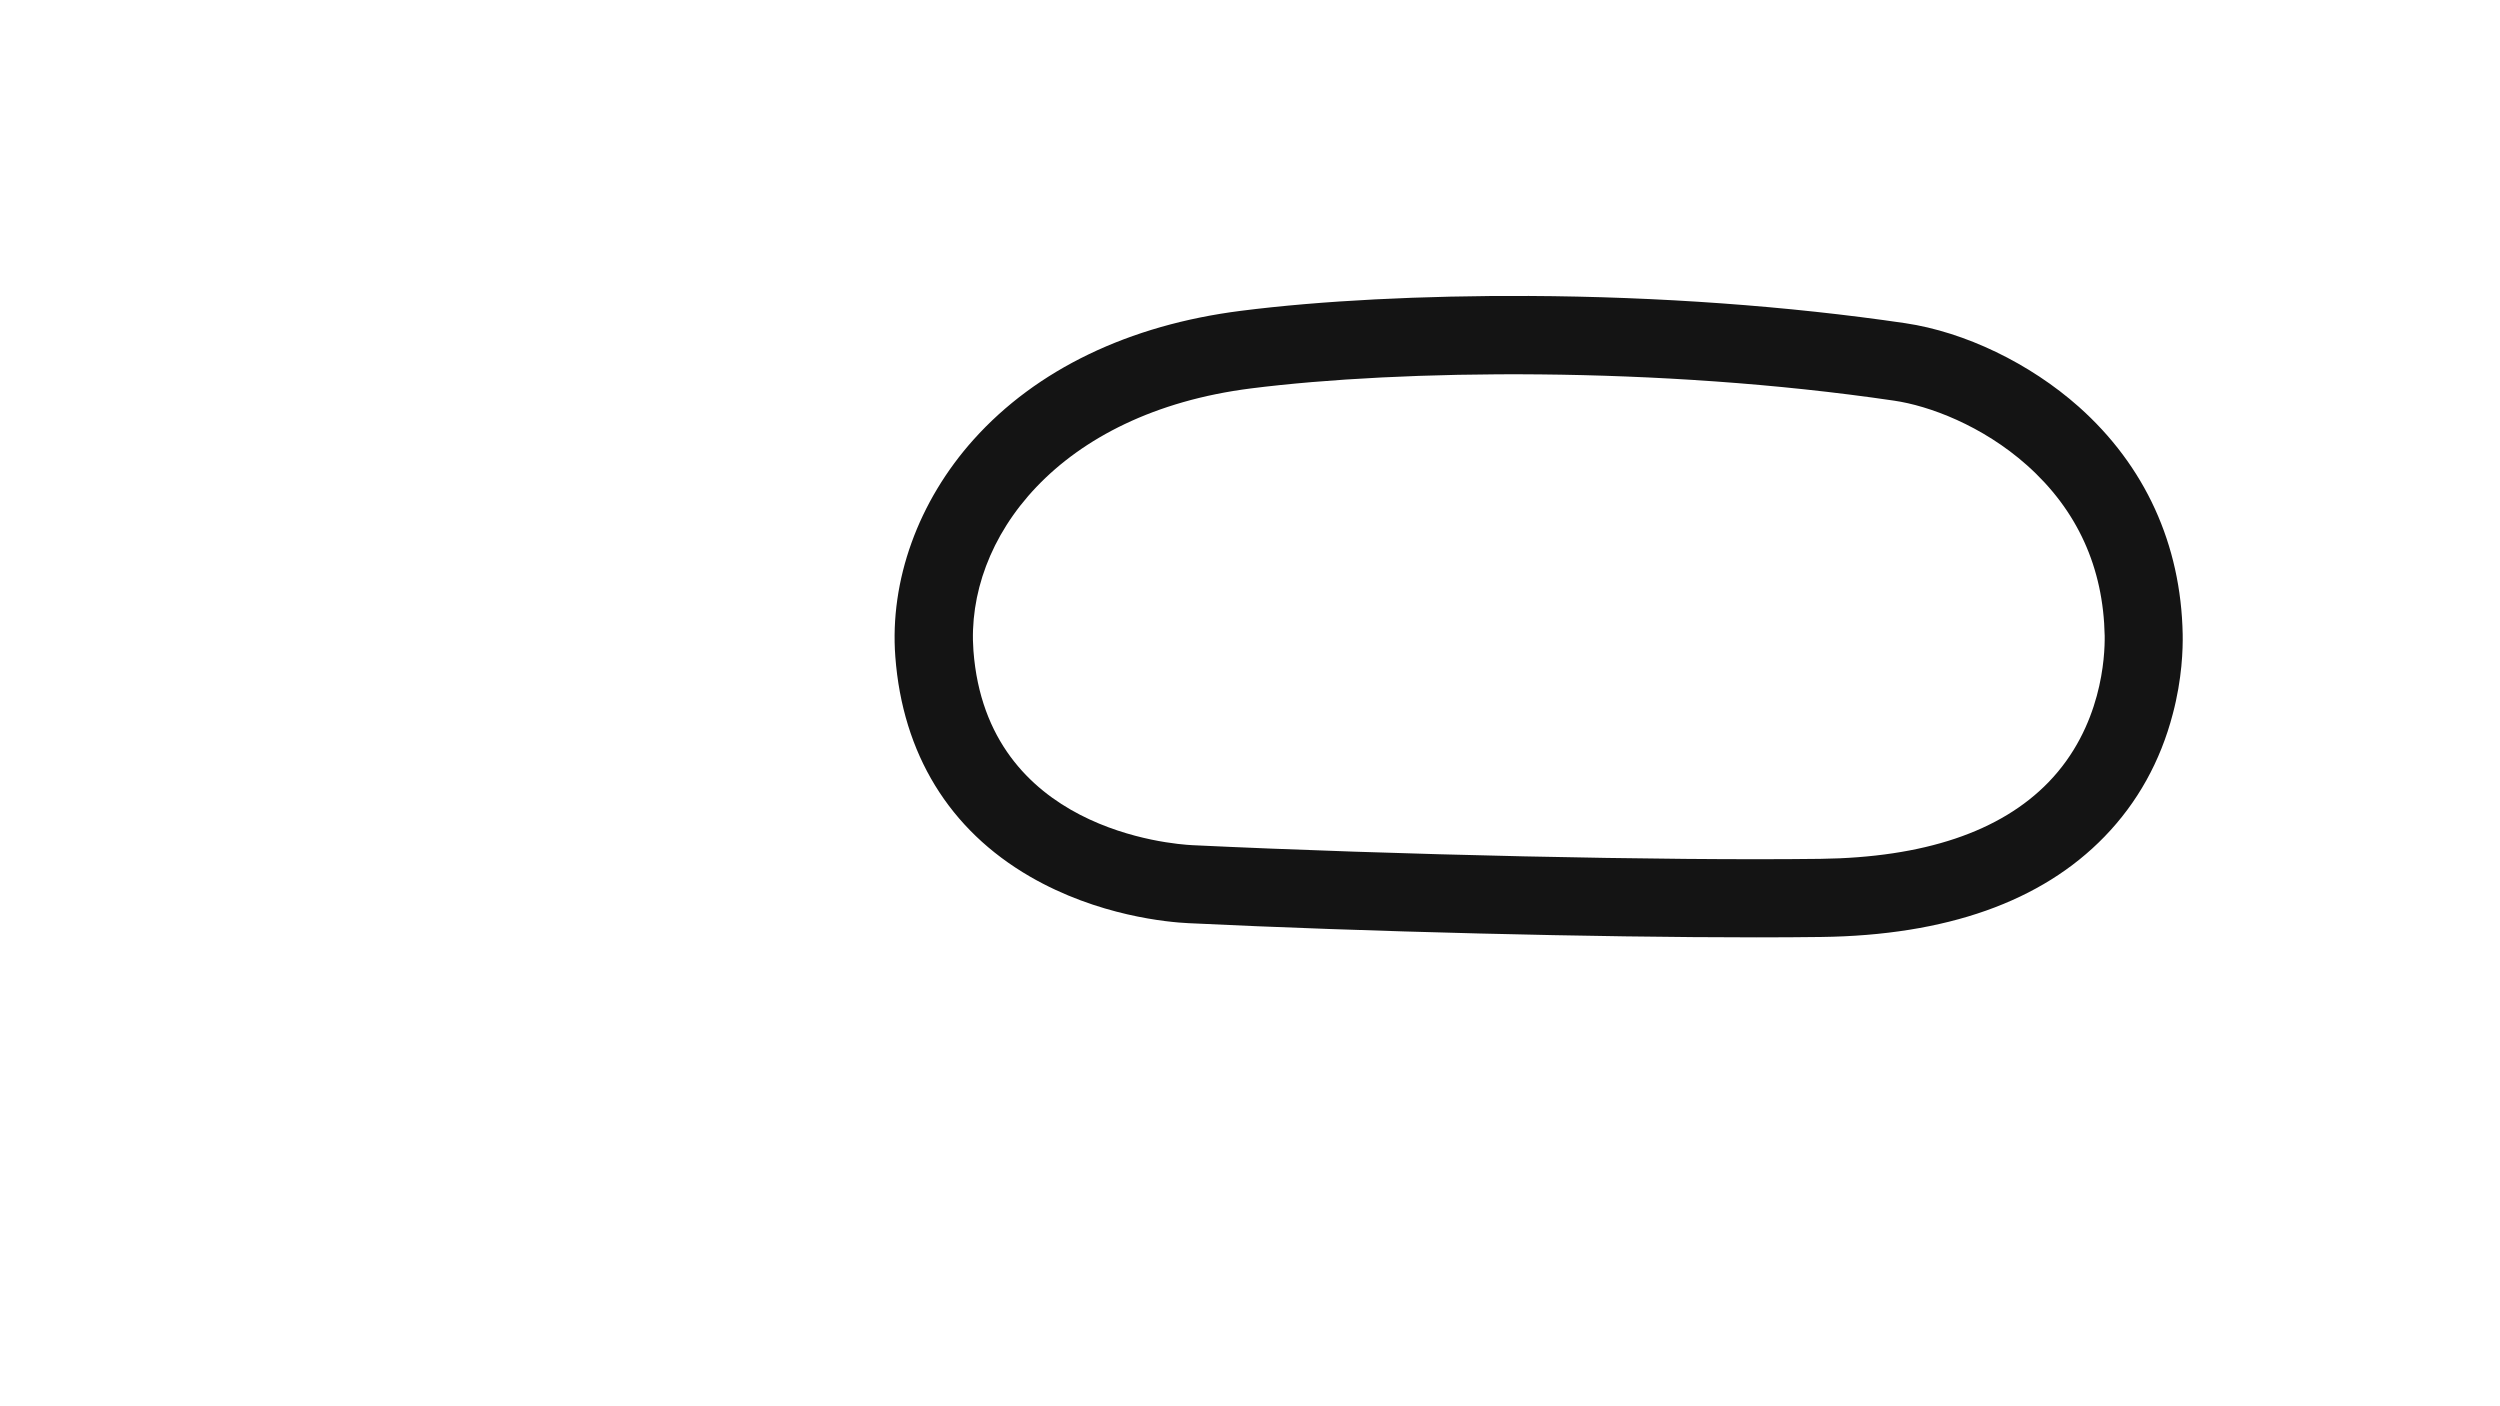 <svg version="1.1" id="lernerville__Config" xmlns="http://www.w3.org/2000/svg" xmlns:xlink="http://www.w3.org/1999/xlink" x="0px" y="0px" viewBox="0 0 1920 1080" style="enable-background:new 0 0 1920 1080;" xml:space="preserve">
<style type="text/css">
	.st0{fill:#141414;}
</style>
<title>active</title>
<path class="st0" d="M1676.3,487.1c-1.3-69-28.9-129.4-79.8-174.7c-37.6-33.4-87.4-57.4-133.3-64.2c-89.7-13.2-189.6-20.4-289-20.9
	c-81.4-0.4-159.9,3.6-221.1,11.4c-86.1,10.9-157.1,45.1-205.3,98.8c-42.6,47.5-64.6,108.3-60.2,166.8c5.6,74.6,41.4,133,103.4,168.9
	c52.3,30.3,106.4,35.1,121.8,35.8h0c136.6,6.6,313.1,10.9,435.9,10.9c17.9,0,34.6-0.1,49.9-0.3c96-1.2,169.3-27.1,217.7-77.1
	c25.2-26,42.9-57.7,52.4-94.2C1675.9,521.2,1676.5,498.3,1676.3,487.1z M1573.3,600.7c-36.9,38.1-95.9,57.9-175.3,58.9
	c-119.5,1.5-326.8-3.1-482.2-10.5c-16.1-0.8-157.8-11.6-168.2-149.3c-6.5-85.9,64.7-182.7,213.2-201.5
	c115-14.5,312.3-17.3,493.8,9.4c26.8,3.9,67.7,19,102.1,49.6c38.6,34.4,58.7,78.4,59.7,131.1
	C1616.6,503.9,1614.4,558.2,1573.3,600.7z"></path>
</svg>